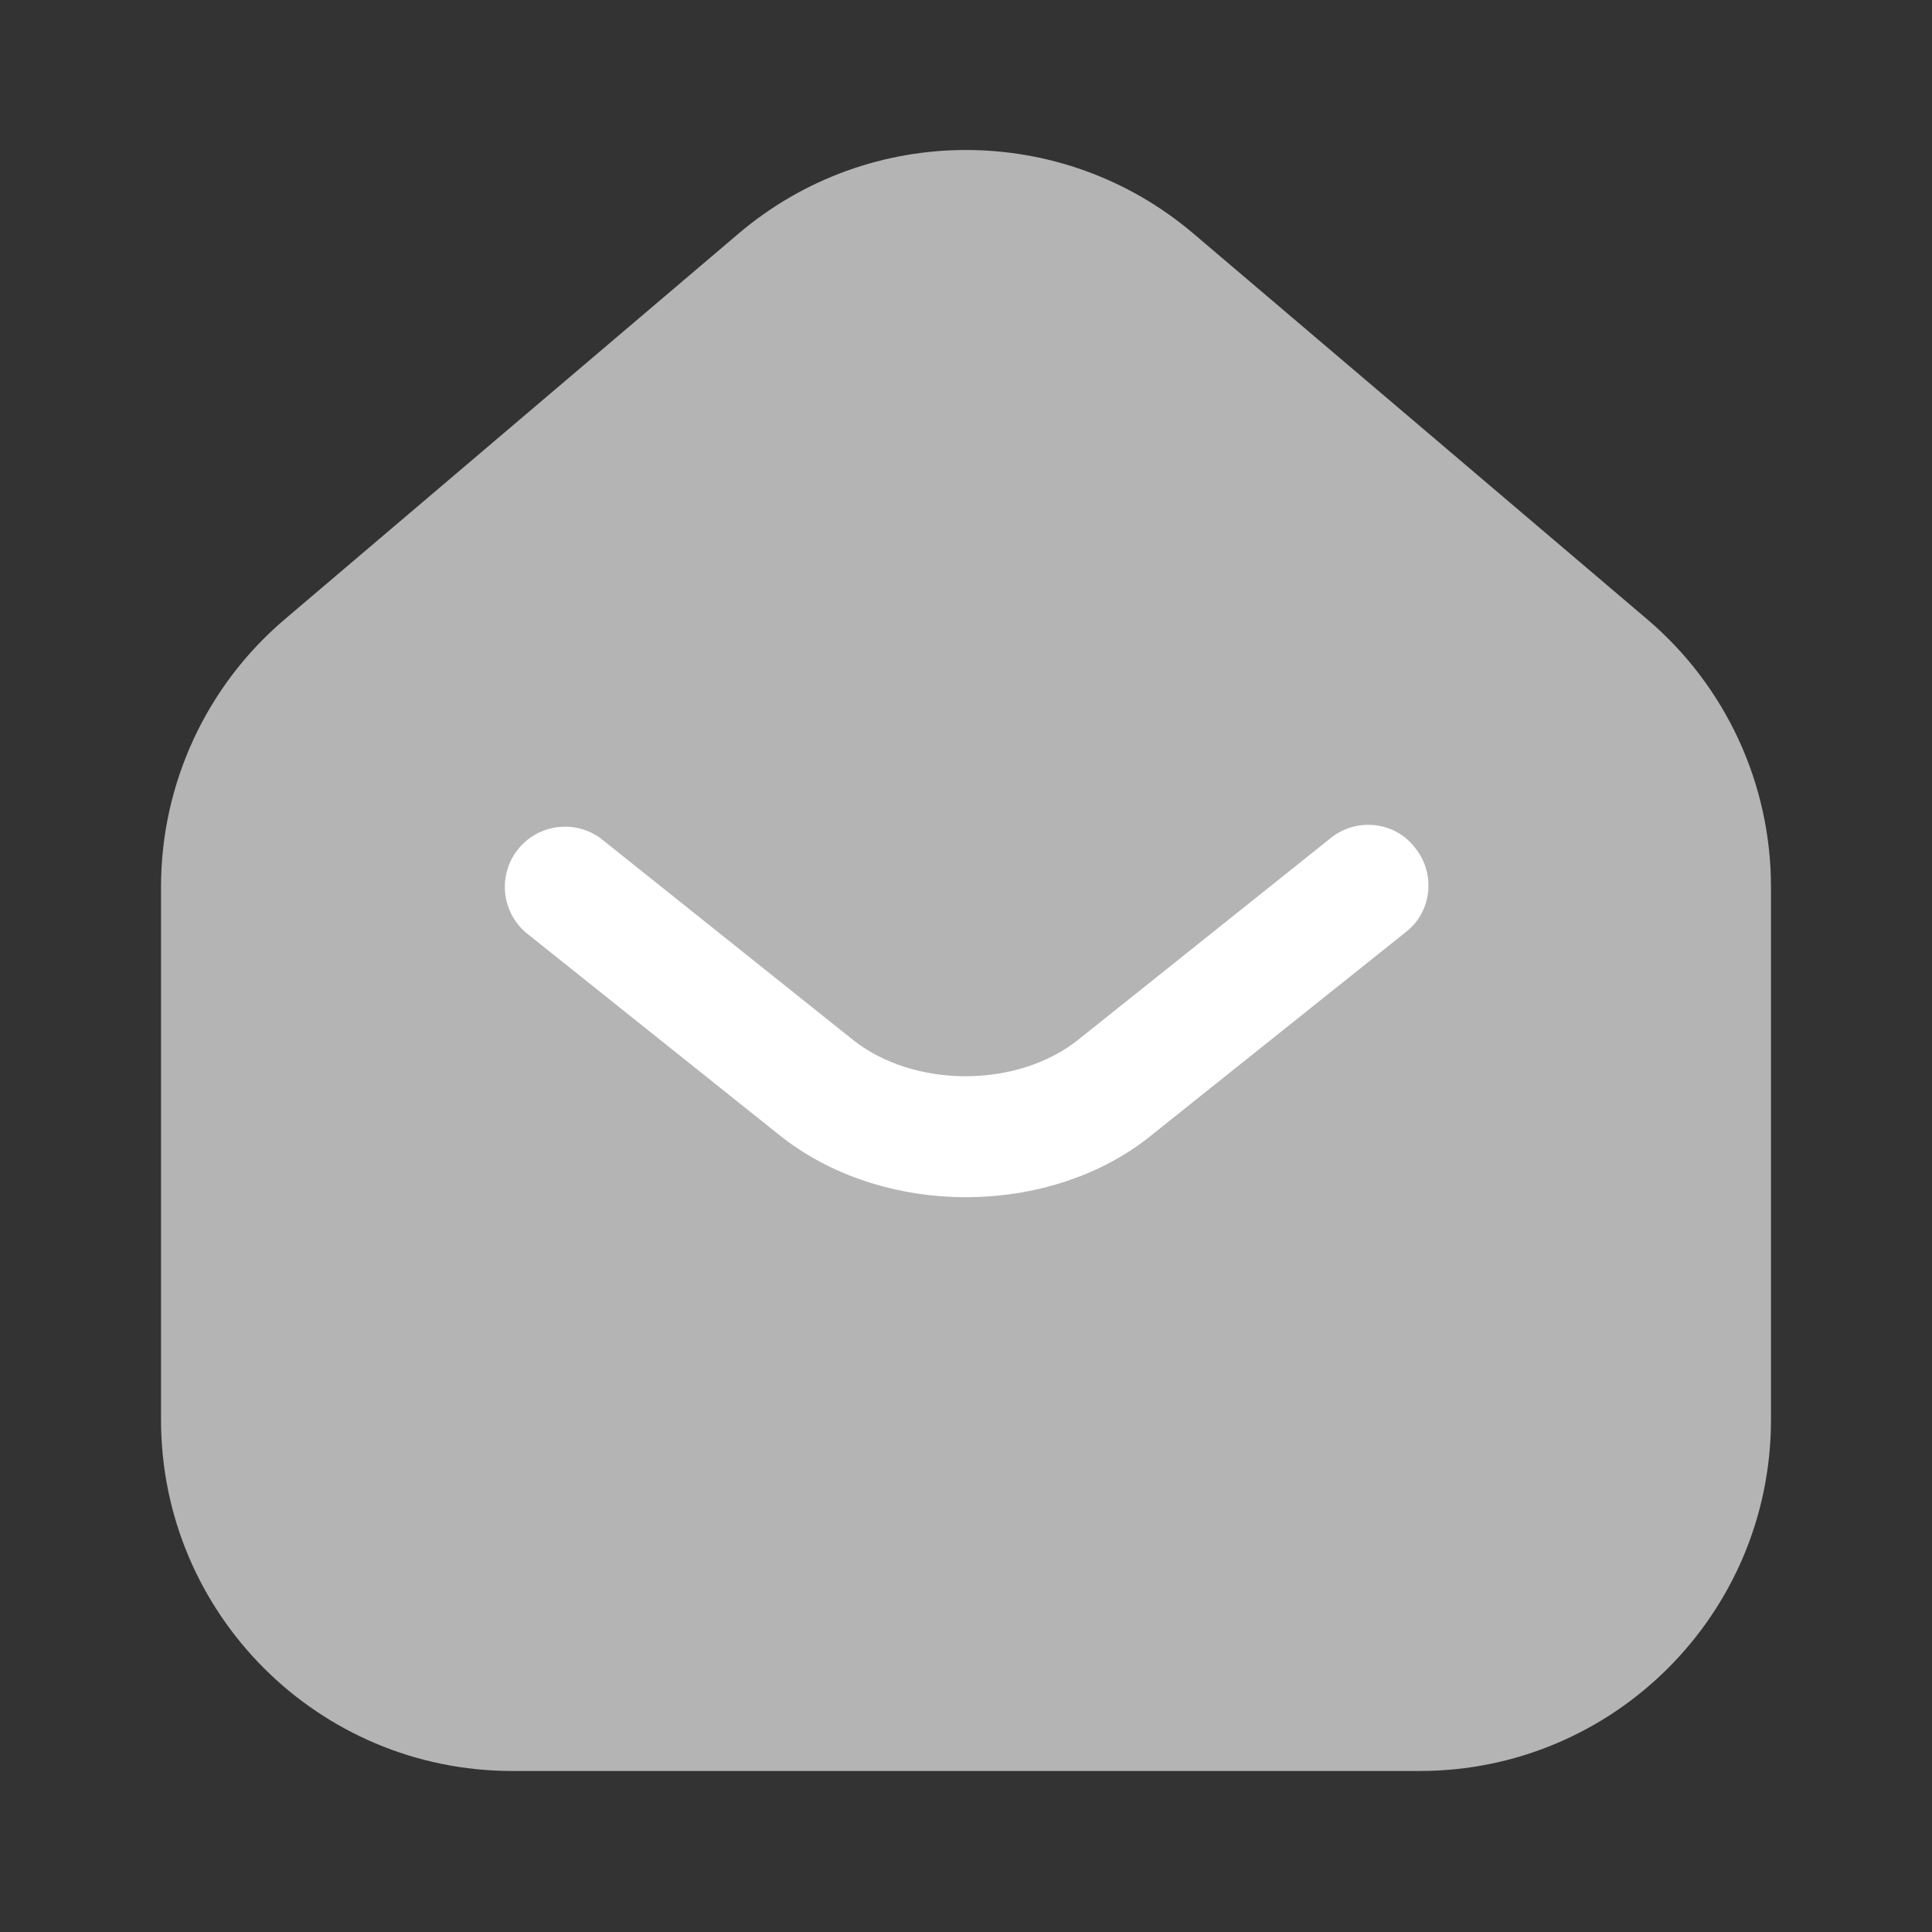 
    <svg
        width="44"
        height="44"
        viewBox="0 0 44 44"
        fill="none"
        xmlns="http://www.w3.org/2000/svg"
    >
        <rect x="0" y="0" width="44" height="44" fill="#333333" stroke="none"/>
        <path
            d="M3.667 20.2C3.667 17.852 4.697 15.624 6.485 14.104L16.819 5.321C19.806 2.781 24.194 2.781 27.181 5.321L37.514 14.104C39.303 15.624 40.333 17.852 40.333 20.2V32.333C40.333 36.752 36.751 40.333 32.333 40.333H11.666C7.248 40.333 3.667 36.752 3.667 32.333V20.2Z"
            fill="#B4B4B4"
        />
        <path
            d="M21.998 27.265C20.458 27.265 18.9 26.789 17.708 25.817L11.97 21.234C11.703 21.002 11.536 20.676 11.503 20.324C11.471 19.972 11.575 19.622 11.795 19.345C12.015 19.068 12.334 18.887 12.684 18.84C13.034 18.792 13.389 18.881 13.675 19.089L19.413 23.672C20.806 24.79 23.172 24.79 24.565 23.672L30.303 19.089C30.89 18.612 31.77 18.704 32.228 19.309C32.705 19.895 32.613 20.775 32.008 21.234L26.27 25.817C25.096 26.789 23.538 27.265 21.998 27.265Z"
            fill="white"
        />
    </svg>

